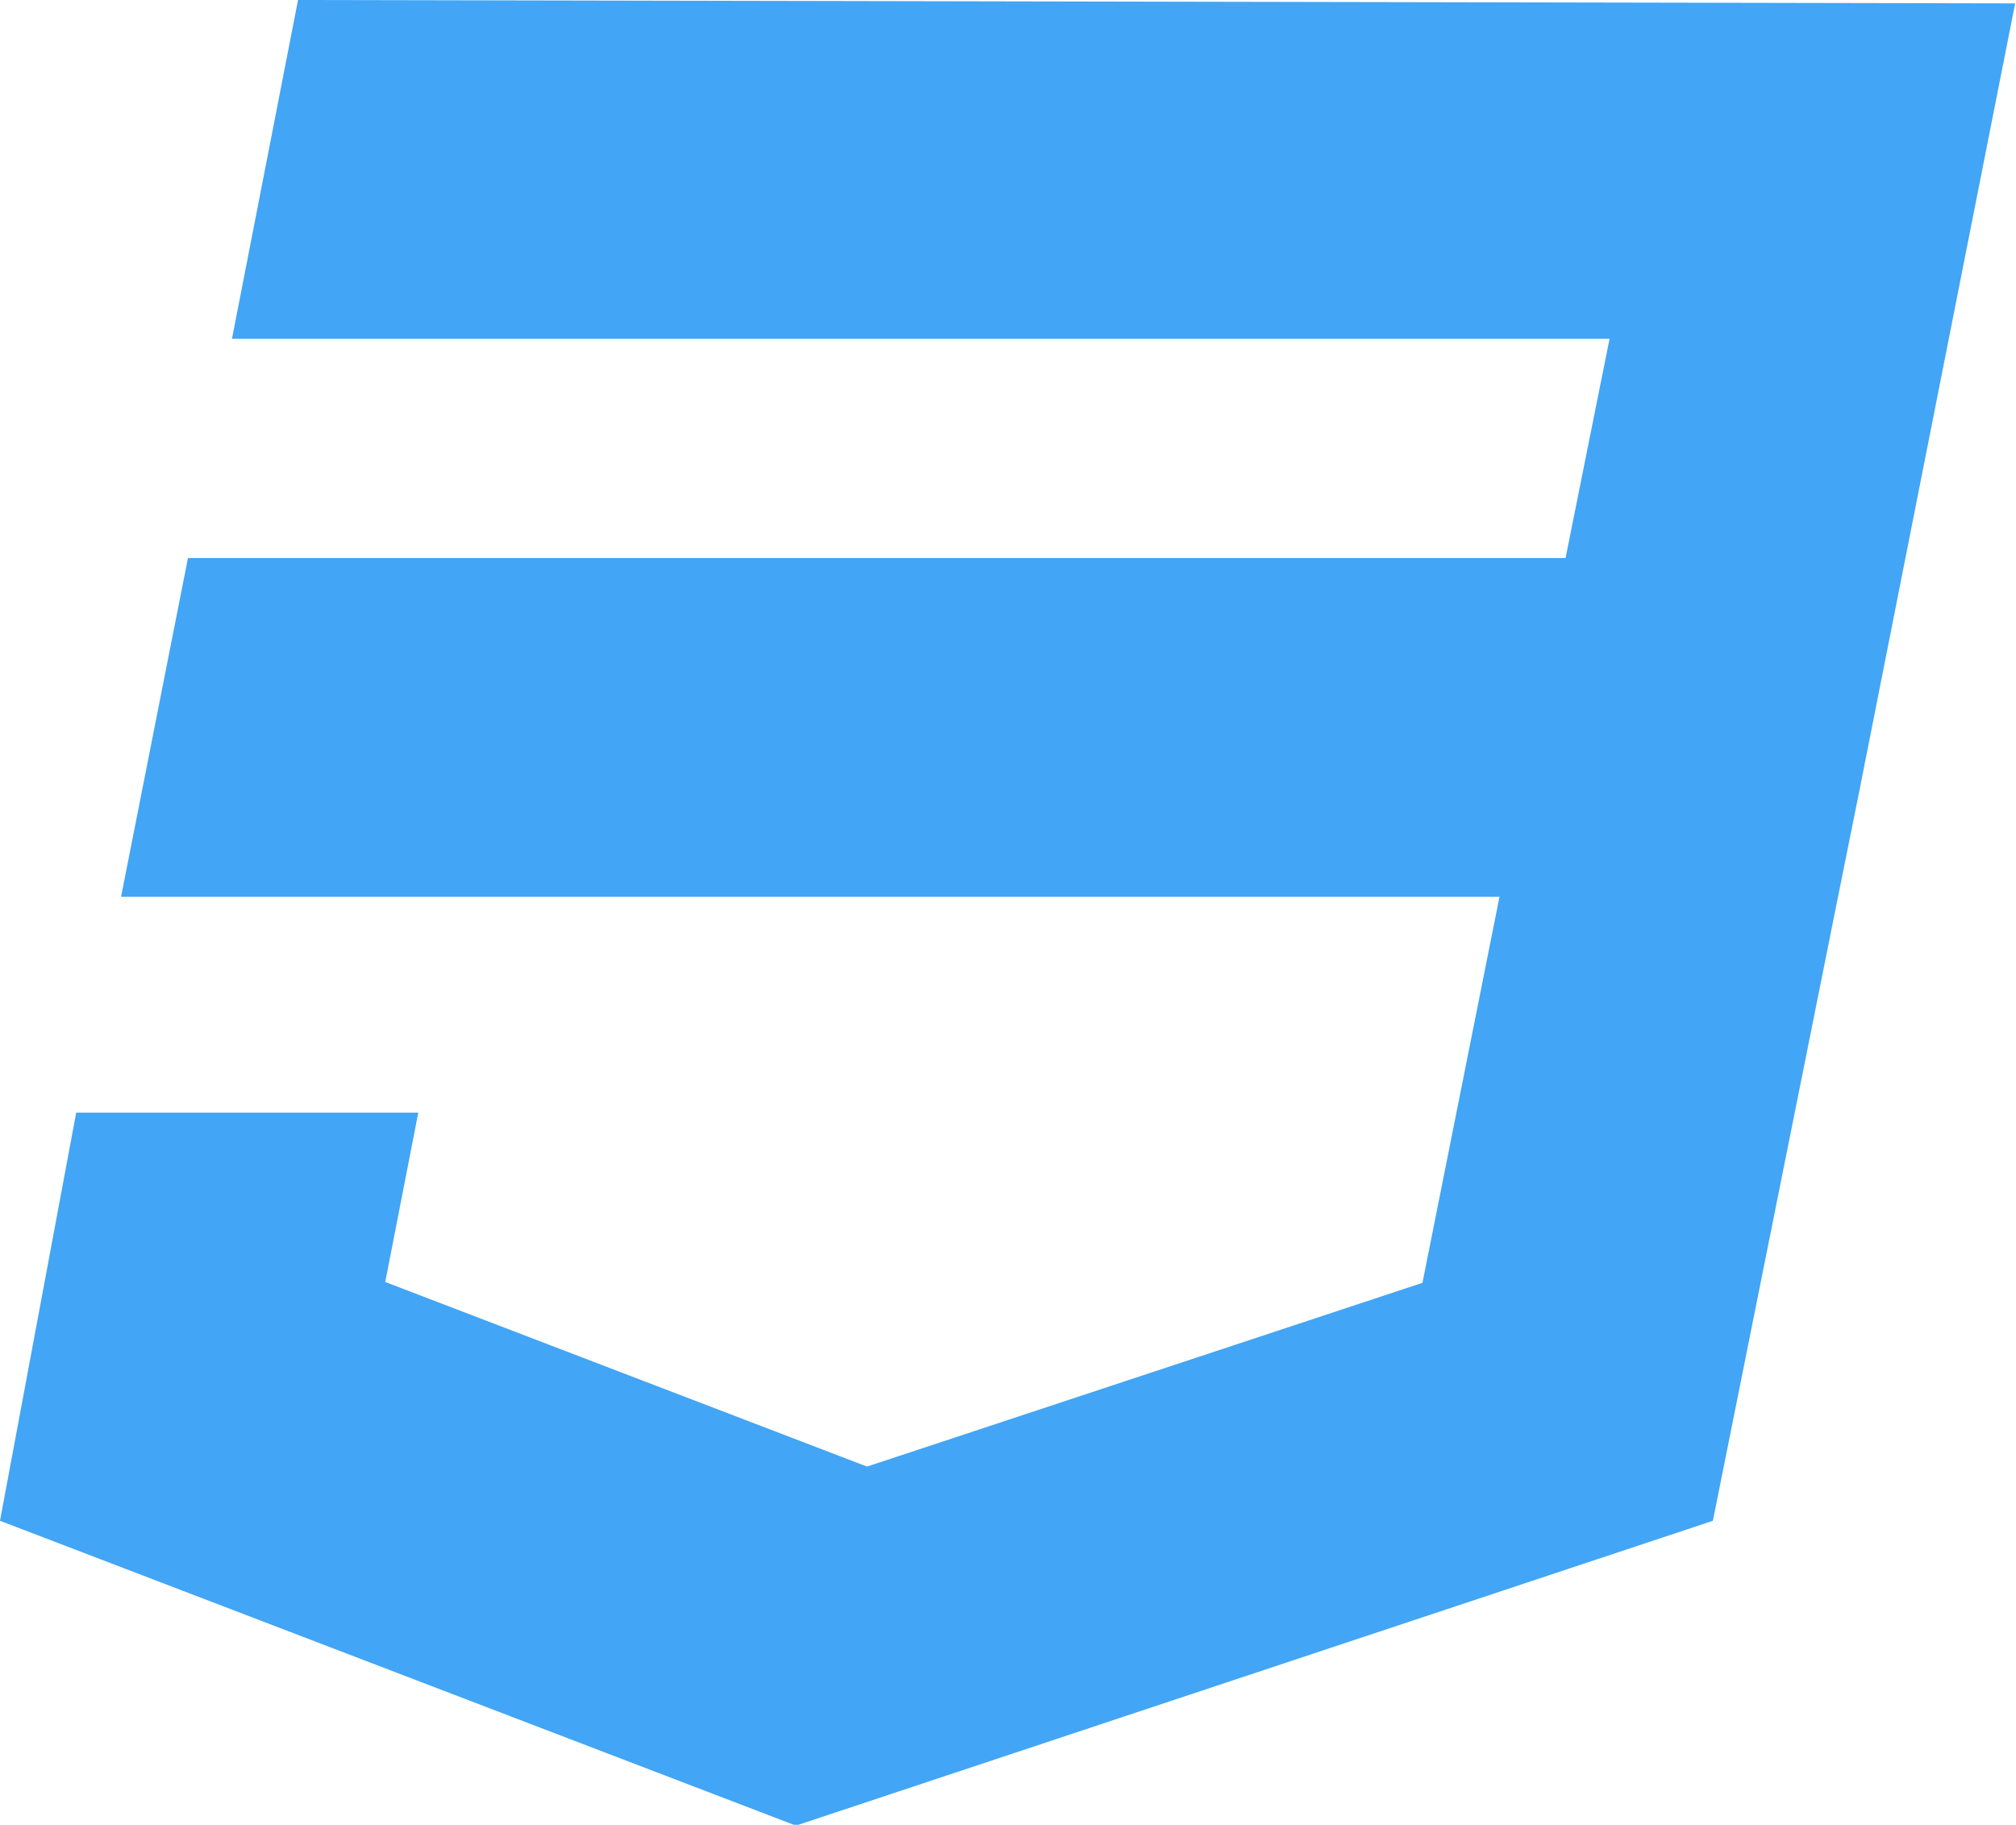 <svg id="Layer_1" data-name="Layer 1" xmlns="http://www.w3.org/2000/svg" viewBox="0 0 23.81 21.55"><defs><style>.cls-1{fill:#42a5f5;}</style></defs><path class="cls-1" d="M3.62,1.22l-.78,4H19.11l-.52,2.59H2.32l-.79,4H17.81l-.91,4.56-6.56,2.17L4.65,16.36l.39-2H1L.1,19.18l9.4,3.6,10.83-3.6L21.77,12l.29-1.44,1.84-9.3Z" transform="translate(-0.1 -1.22)"/></svg>